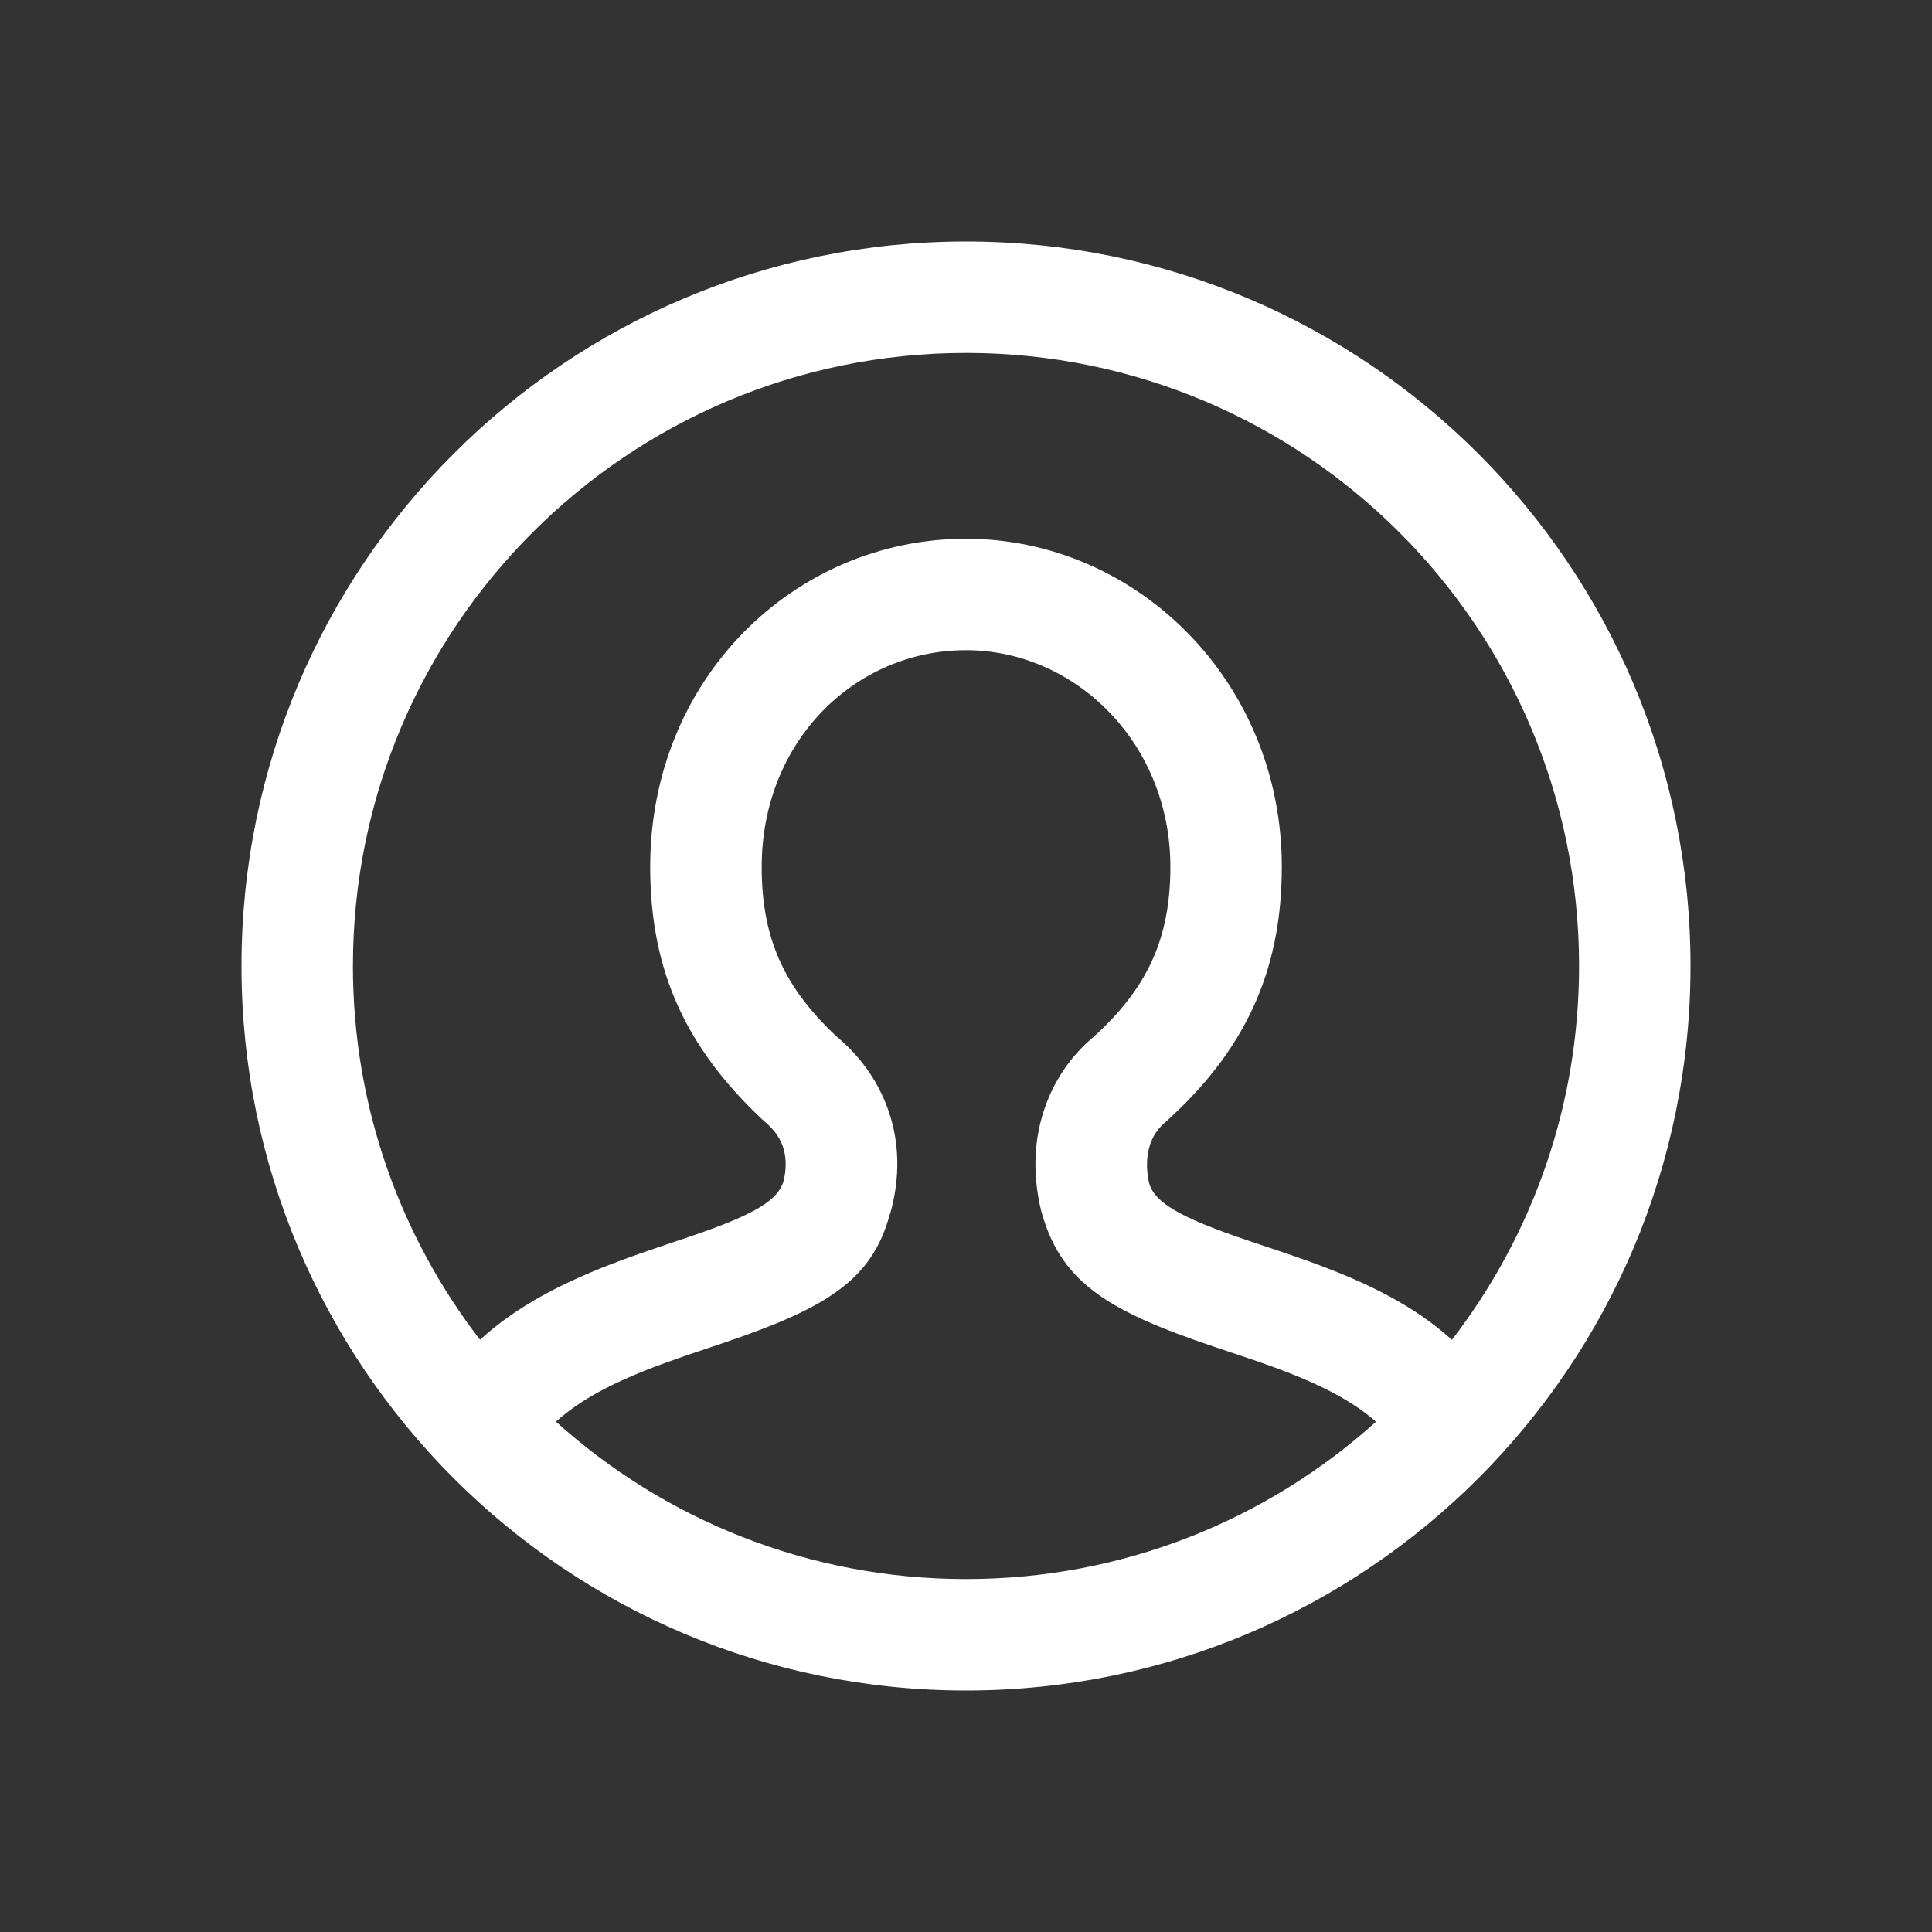 <svg width="28" height="28" viewBox="0 0 28 28" fill="none" xmlns="http://www.w3.org/2000/svg">
<rect x="0" y="0" width="28" height="28" fill="#333333" stroke="none"/>
<g>
<path fill-rule="evenodd" clip-rule="evenodd" d="M14 24.5C19.799 24.5 24.5 19.799 24.5 14C24.5 8.201 19.799 3.5 14 3.5C8.201 3.5 3.5 8.201 3.5 14C3.5 19.799 8.201 24.5 14 24.5ZM6.957 19.417C5.802 17.917 5.115 16.039 5.115 14C5.115 9.093 9.093 5.115 14 5.115C18.907 5.115 22.885 9.093 22.885 14C22.885 16.039 22.198 17.918 21.042 19.418C20.515 18.939 19.842 18.594 18.955 18.275C18.822 18.227 18.686 18.18 18.516 18.123L18.102 17.984C17.096 17.645 16.74 17.429 16.657 17.156C16.655 17.147 16.65 17.13 16.644 17.097C16.608 16.908 16.616 16.701 16.69 16.53C16.733 16.428 16.799 16.338 16.899 16.255C18.014 15.248 18.577 14.113 18.577 12.564C18.577 9.866 16.466 7.808 14 7.808C11.517 7.808 9.423 9.831 9.423 12.564C9.423 14.108 9.971 15.21 11.047 16.224C11.185 16.34 11.255 16.426 11.302 16.516C11.394 16.689 11.405 16.89 11.365 17.076C11.363 17.089 11.36 17.099 11.359 17.105C11.357 17.113 11.356 17.115 11.358 17.111C11.278 17.394 10.948 17.597 10.018 17.915L9.541 18.076C9.342 18.143 9.184 18.199 9.029 18.256C8.158 18.578 7.484 18.933 6.957 19.417ZM8.057 20.604C9.631 22.022 11.715 22.885 14 22.885C16.285 22.885 18.368 22.022 19.942 20.605C19.589 20.293 19.101 20.044 18.408 19.795C18.288 19.751 18.161 19.708 18.001 19.654L17.586 19.515C16.083 19.008 15.407 18.598 15.116 17.639C15.097 17.581 15.076 17.5 15.057 17.398C14.966 16.92 14.987 16.402 15.205 15.893C15.347 15.562 15.566 15.264 15.839 15.036C16.609 14.341 16.962 13.629 16.962 12.564C16.962 10.768 15.583 9.423 14 9.423C12.397 9.423 11.039 10.736 11.039 12.564C11.039 13.628 11.383 14.321 12.116 15.014C12.379 15.232 12.584 15.484 12.731 15.762C13.024 16.318 13.058 16.892 12.944 17.417C12.921 17.525 12.895 17.61 12.895 17.601C12.641 18.545 11.983 18.951 10.54 19.444L10.06 19.606C9.874 19.669 9.728 19.72 9.589 19.771C8.904 20.024 8.413 20.282 8.057 20.604Z" fill="white"/>
</g>
</svg>
